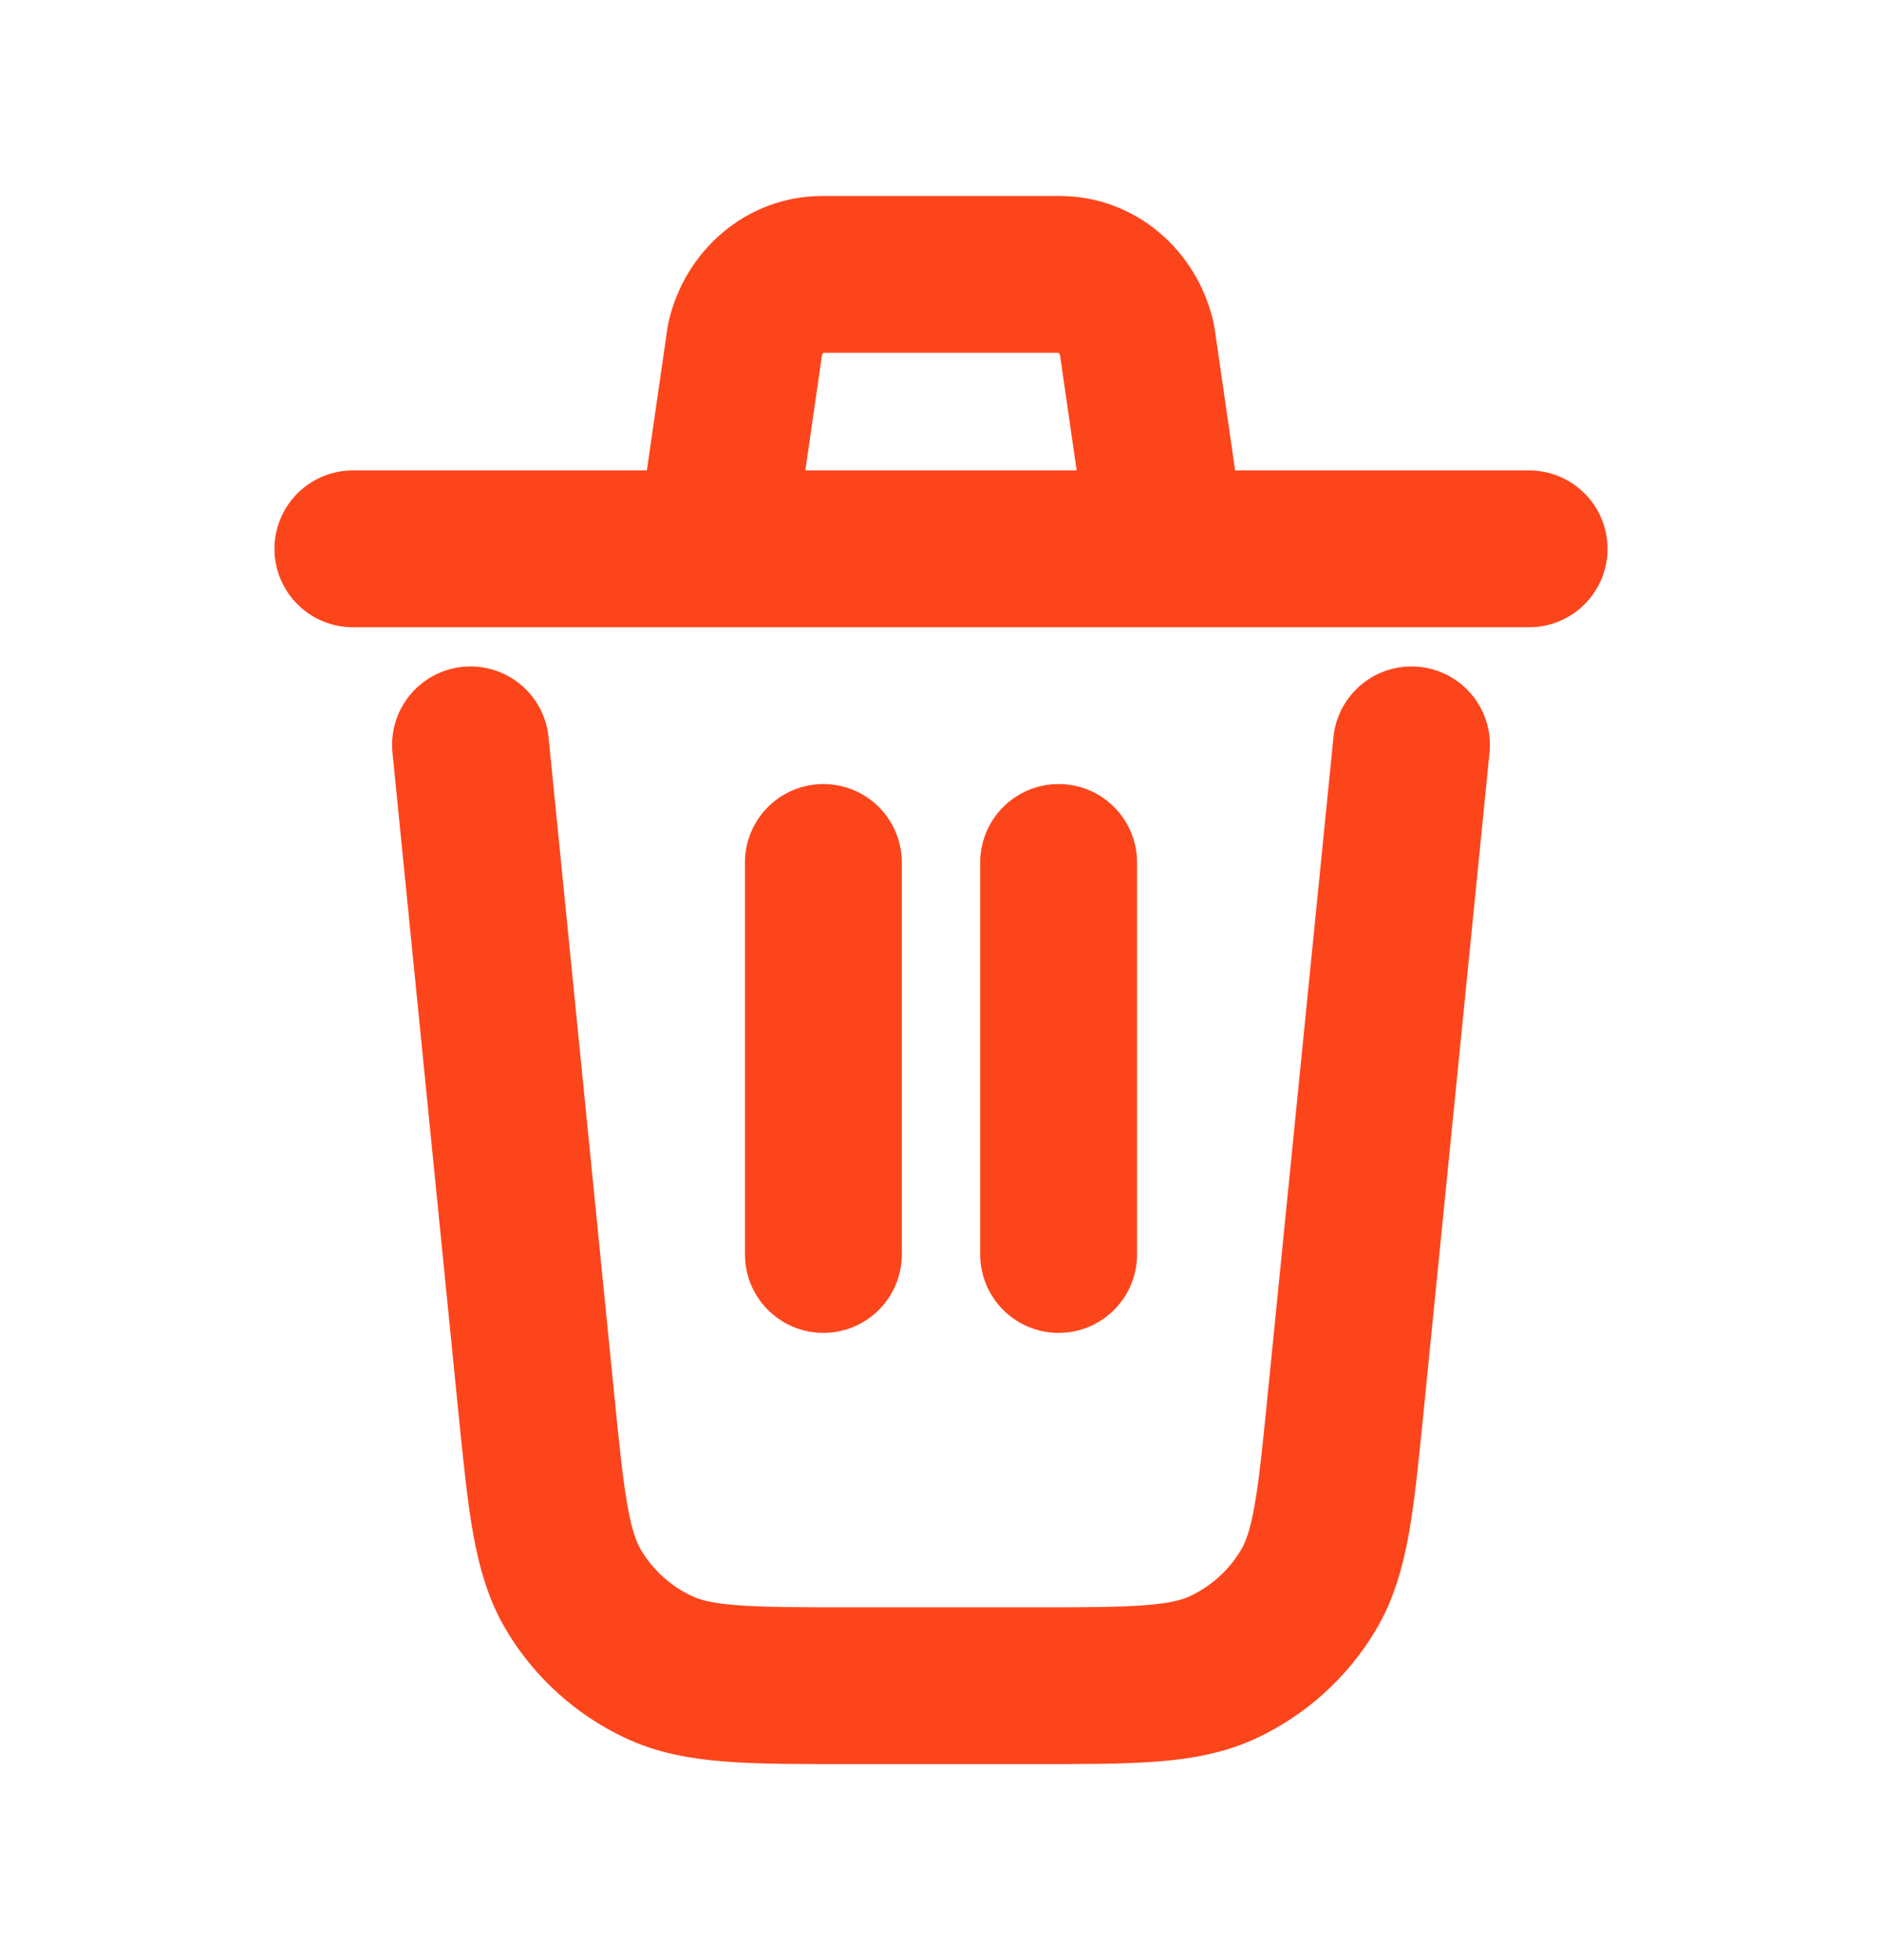 <svg width="24" height="25" viewBox="0 0 24 25" fill="none" xmlns="http://www.w3.org/2000/svg">
<path d="M18 9.5L17.16 17.898C17.033 19.171 16.97 19.807 16.68 20.288C16.426 20.711 16.052 21.05 15.605 21.261C15.098 21.5 14.46 21.5 13.18 21.5H10.82C9.541 21.5 8.902 21.5 8.395 21.26C7.948 21.049 7.574 20.711 7.319 20.287C7.031 19.807 6.967 19.171 6.839 17.898L6 9.5M13.5 16V11M10.5 16V11M4.5 7H9.115M9.115 7L9.501 4.328C9.613 3.842 10.017 3.5 10.481 3.5H13.519C13.983 3.5 14.386 3.842 14.499 4.328L14.885 7M9.115 7H14.885M14.885 7H19.5" stroke="#FD451C" stroke-width="2" stroke-linecap="round" stroke-linejoin="round"/>
</svg>
